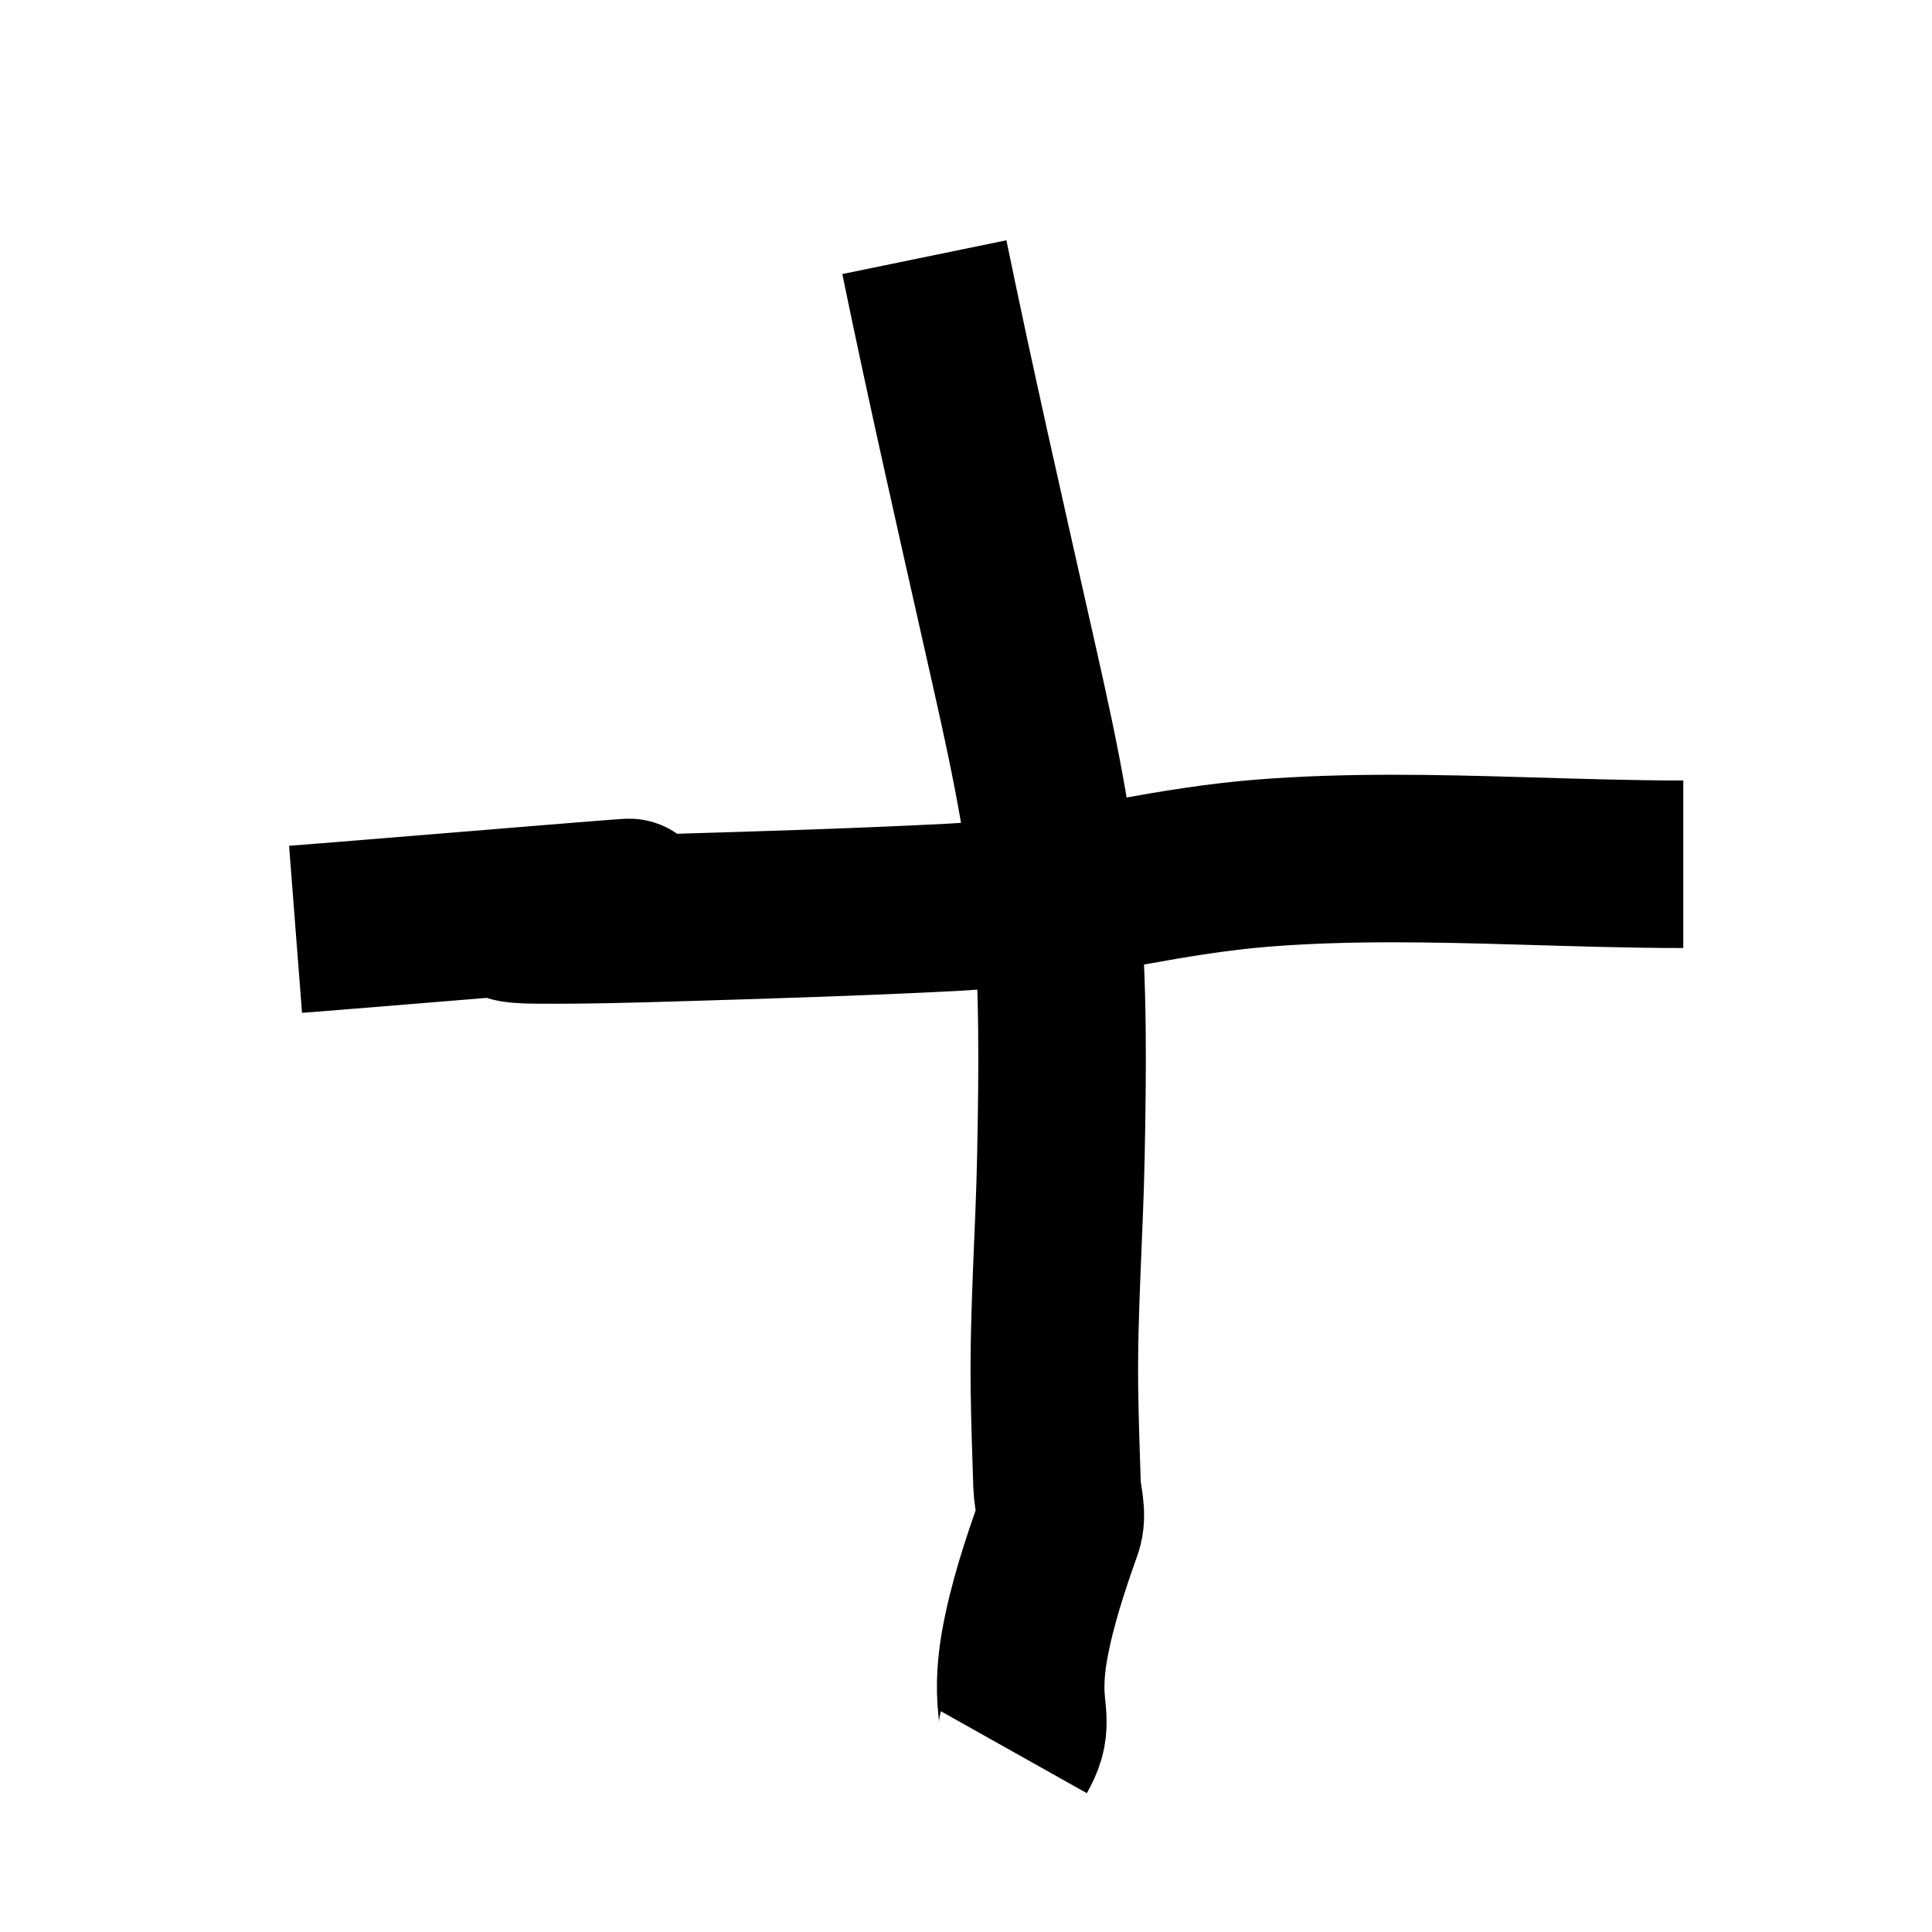 <?xml version="1.0" encoding="UTF-8" standalone="no"?>
<svg
   xmlns:dc="http://purl.org/dc/elements/1.1/"
   xmlns:cc="http://creativecommons.org/ns#"
   xmlns:rdf="http://www.w3.org/1999/02/22-rdf-syntax-ns#"
   xmlns:svg="http://www.w3.org/2000/svg"
   xmlns="http://www.w3.org/2000/svg"
   xmlns:sodipodi="http://sodipodi.sourceforge.net/DTD/sodipodi-0.dtd"
   xmlns:inkscape="http://www.inkscape.org/namespaces/inkscape"
   sodipodi:docname="plus.svg"
   inkscape:version="1.0rc1 (09960d6, 2020-04-09)"
   id="svg839"
   version="1.1"
   viewBox="0 0 42.333 42.333"
   height="160"
   width="160">
  <defs
     id="defs833">
    <inkscape:path-effect
       simplify_just_coalesce="false"
       simplify_individual_paths="false"
       helper_size="0"
       smooth_angles="360"
       threshold="0"
       steps="1"
       lpeversion="1"
       is_visible="true"
       id="path-effect1442"
       effect="simplify" />
    <inkscape:path-effect
       simplify_just_coalesce="false"
       simplify_individual_paths="false"
       helper_size="0"
       smooth_angles="360"
       threshold="0"
       steps="1"
       lpeversion="1"
       is_visible="true"
       id="path-effect1438"
       effect="simplify" />
    <inkscape:path-effect
       simplify_just_coalesce="false"
       simplify_individual_paths="false"
       helper_size="0"
       smooth_angles="360"
       threshold="0"
       steps="1"
       lpeversion="1"
       is_visible="true"
       id="path-effect1434"
       effect="simplify" />
    <inkscape:path-effect
       simplify_just_coalesce="false"
       simplify_individual_paths="false"
       helper_size="0"
       smooth_angles="360"
       threshold="0.006"
       steps="1"
       lpeversion="1"
       is_visible="true"
       id="path-effect1430"
       effect="simplify" />
    <inkscape:path-effect
       simplify_just_coalesce="false"
       simplify_individual_paths="false"
       helper_size="0"
       smooth_angles="360"
       threshold="0.006"
       steps="1"
       lpeversion="1"
       is_visible="true"
       id="path-effect1426"
       effect="simplify" />
    <inkscape:path-effect
       simplify_just_coalesce="false"
       simplify_individual_paths="false"
       helper_size="0"
       smooth_angles="360"
       threshold="0.006"
       steps="1"
       lpeversion="1"
       is_visible="true"
       id="path-effect1422"
       effect="simplify" />
    <inkscape:path-effect
       fuse_tolerance="0"
       hide_knot="false"
       vertical_pattern="false"
       prop_units="false"
       tang_offset="0"
       normal_offset="0"
       spacing="0"
       scale_y_rel="false"
       prop_scale="1"
       copytype="single_stretched"
       pattern="M 0,5 C 0,2.24 2.24,0 5,0 7.76,0 10,2.24 10,5 10,7.76 7.76,10 5,10 2.24,10 0,7.76 0,5 Z"
       lpeversion="1"
       is_visible="true"
       id="path-effect1418"
       effect="skeletal" />
    <inkscape:path-effect
       simplify_just_coalesce="false"
       simplify_individual_paths="false"
       helper_size="0"
       smooth_angles="360"
       threshold="0"
       steps="1"
       lpeversion="1"
       is_visible="true"
       id="path-effect1416"
       effect="simplify" />
    <inkscape:path-effect
       simplify_just_coalesce="false"
       simplify_individual_paths="false"
       helper_size="0"
       smooth_angles="360"
       threshold="0"
       steps="1"
       lpeversion="1"
       is_visible="true"
       id="path-effect1412"
       effect="simplify" />
  </defs>
  <sodipodi:namedview
     inkscape:window-maximized="0"
     inkscape:window-y="25"
     inkscape:window-x="0"
     inkscape:window-height="785"
     inkscape:window-width="1252"
     units="px"
     showgrid="false"
     inkscape:document-rotation="0"
     inkscape:current-layer="layer1"
     inkscape:document-units="px"
     inkscape:cy="110.88243"
     inkscape:cx="40.318919"
     inkscape:zoom="2.2064423"
     inkscape:pageshadow="2"
     inkscape:pageopacity="0"
     borderopacity="1.0"
     bordercolor="#666666"
     pagecolor="#ffffff"
     id="base" />
  <g
     id="layer1"
     inkscape:groupmode="layer"
     inkscape:label="Layer 1">
    <path
       inkscape:original-d="m 6.476239,20.363139 c 18.053352,-1.388719 -7.8741538,0.446868 14.253249,-0.475109 2.237741,-0.09324 4.421032,-0.747445 6.651517,-0.950217 3.097806,-0.281618 6.382849,0 9.502166,0"
       inkscape:path-effect="#path-effect1434"
       inkscape:connector-curvature="0"
       id="path1432"
       d="m 6.476,20.363 c 2.286,-0.177 9.141,-0.757 6.858,-0.541 -0.588,0.056 -1.178,0.092 -1.76,0.193 -0.116,0.02 -0.234,0.035 -0.347,0.072 -0.043,0.014 0.003,0.035 0.027,0.039 0.197,0.03 0.398,0.03 0.597,0.031 0.977,0.007 1.954,-0.021 2.93,-0.05 2.027,-0.061 4.054,-0.122 6.079,-0.226 1.322,-0.068 2.623,-0.324 3.922,-0.56 0.957,-0.174 1.919,-0.332 2.889,-0.409 1.88,-0.148 3.768,-0.104 5.651,-0.049 1.187,0.034 2.373,0.074 3.561,0.074"
       style="fill:none;stroke:#000000;stroke-width:3.671;stroke-linecap:butt;stroke-linejoin:miter;stroke-miterlimit:4;stroke-dasharray:none;stroke-opacity:1" />
    <path
       inkscape:path-effect="#path-effect1438"
       inkscape:original-d="m 20.25438,5.6347814 c 3.02747,14.6327656 3.286437,11.1947006 2.85065,24.7056346 -0.01014,0.314305 0.08741,3.128635 0.08741,3.128635 -1.515761,4.207044 -0.361701,3.835444 -0.977673,4.924629"
       sodipodi:nodetypes="cssc"
       inkscape:connector-curvature="0"
       id="path1436"
       d="m 20.254,5.635 c 0.578,2.809 1.215,5.606 1.845,8.403 0.428,1.9 0.869,3.806 1.042,5.751 0.164,1.842 0.141,3.694 0.105,5.541 -0.033,1.695 -0.163,3.389 -0.142,5.084 0.009,0.706 0.034,1.411 0.057,2.116 0.01,0.313 0.136,0.644 0.031,0.939 -0.299,0.841 -0.581,1.693 -0.74,2.573 -0.08,0.446 -0.113,0.902 -0.065,1.353 0.023,0.211 0.047,0.429 -0.014,0.637 -0.037,0.127 -0.095,0.247 -0.159,0.361"
       style="fill:none;stroke:#000000;stroke-width:3.671;stroke-linecap:butt;stroke-linejoin:miter;stroke-miterlimit:4;stroke-dasharray:none;stroke-opacity:1" />
  </g>
</svg>
